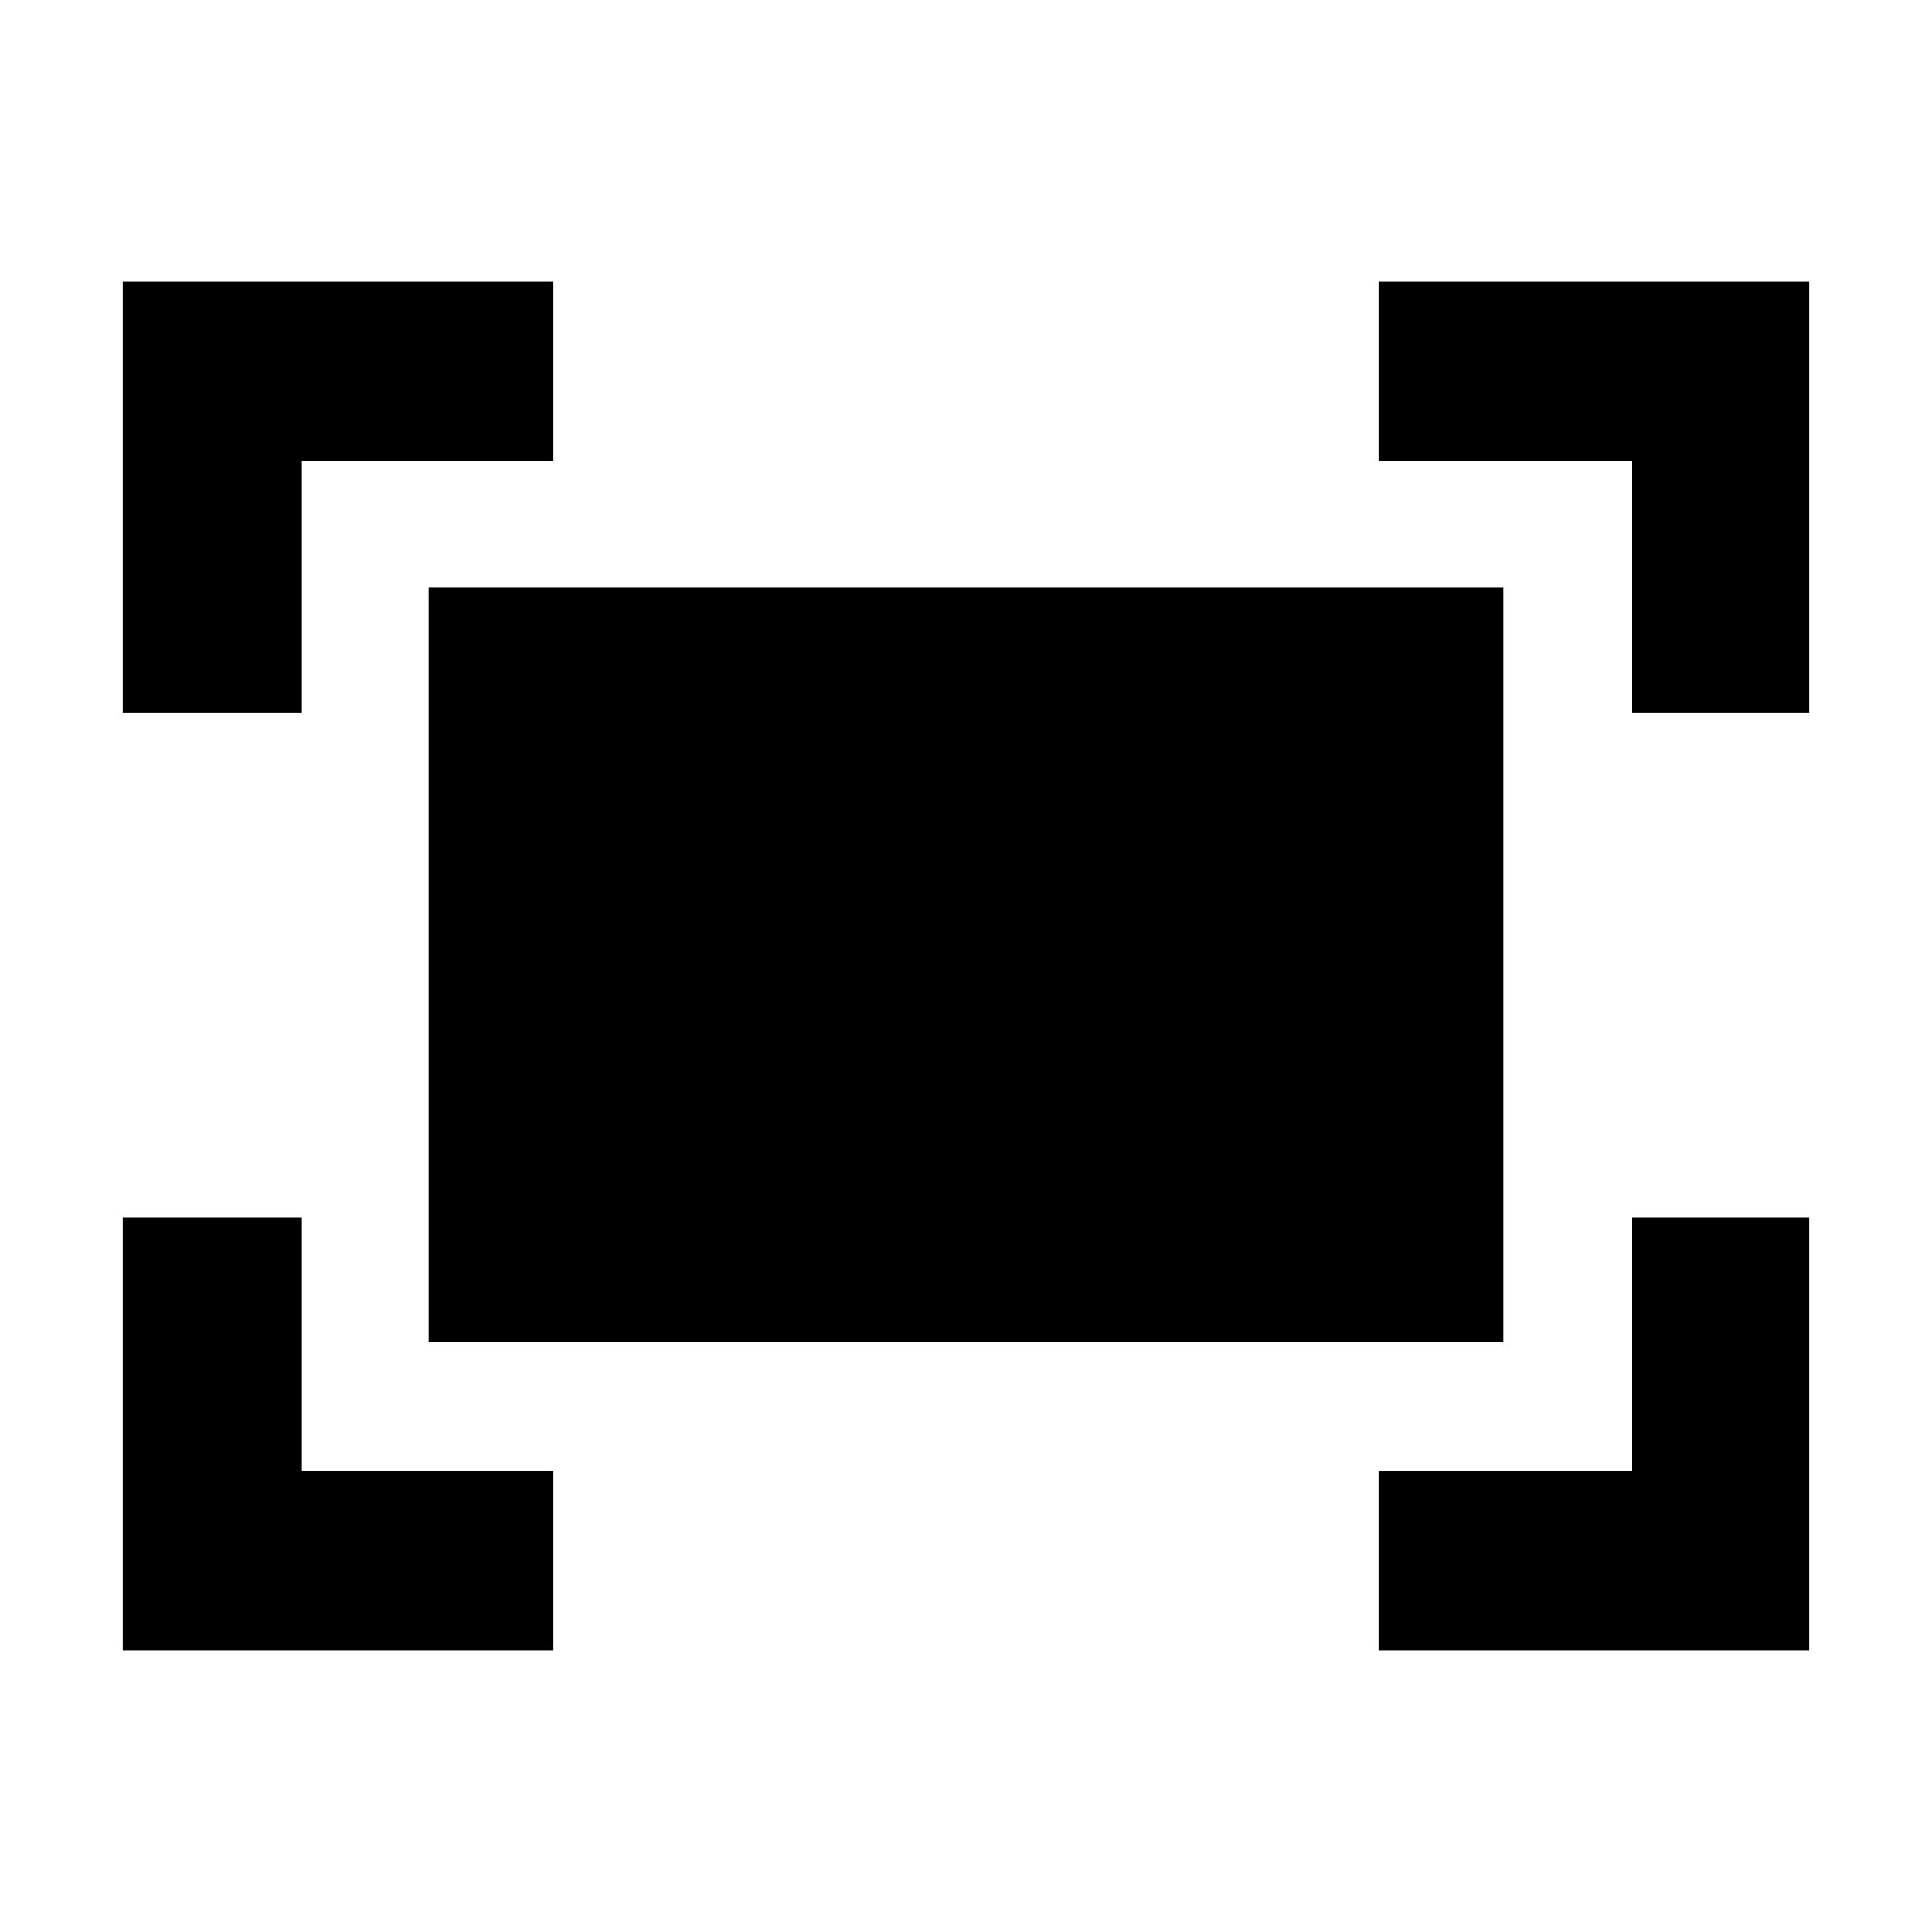 <svg xmlns="http://www.w3.org/2000/svg" height="40" width="40"><path d="M33.792 14.75V9.542H28.542V5.833H37.458V14.75ZM2.542 14.75V5.833H11.458V9.542H6.25V14.75ZM28.542 34.167V30.458H33.792V25.208H37.458V34.167ZM2.542 34.167V25.208H6.25V30.458H11.458V34.167ZM8.875 27.792V12.167H31.125V27.792Z"/></svg>